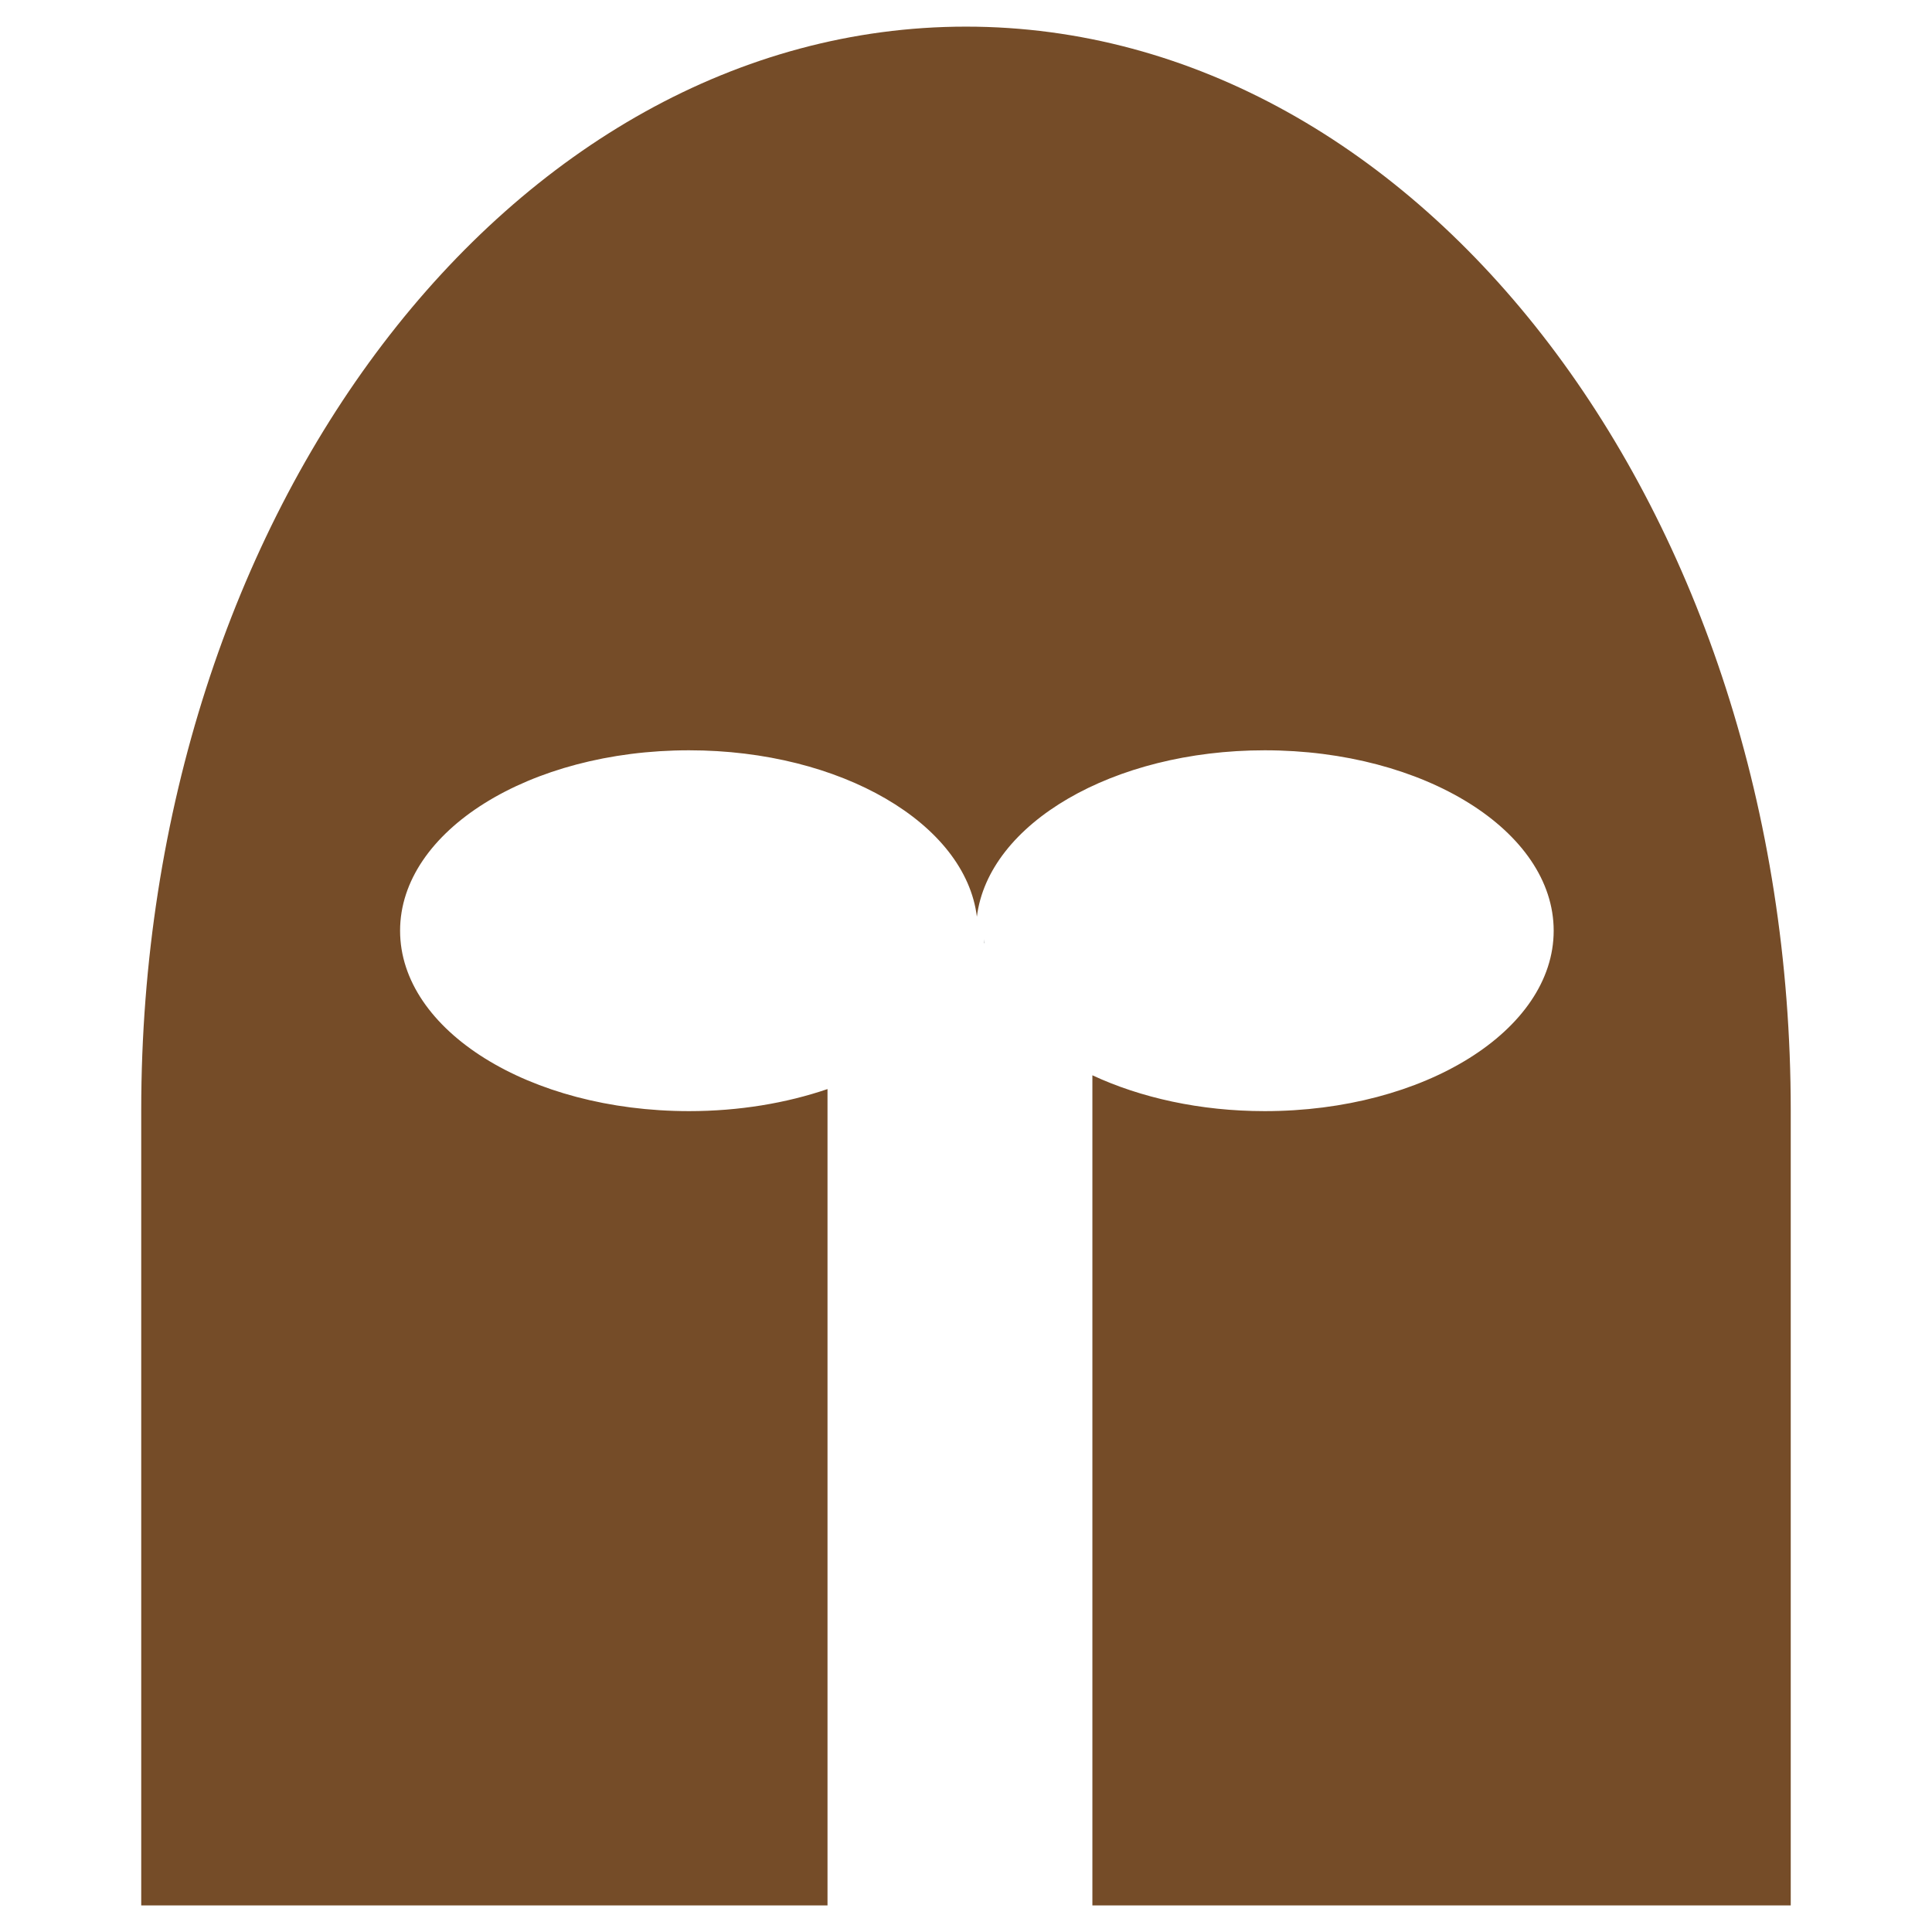 <?xml version="1.0" encoding="utf-8"?>
<!-- Generator: Adobe Illustrator 19.2.1, SVG Export Plug-In . SVG Version: 6.00 Build 0)  -->
<svg version="1.1" id="helm_color" xmlns="http://www.w3.org/2000/svg" xmlns:xlink="http://www.w3.org/1999/xlink" x="0px" y="0px"
	 viewBox="0 0 60 60" enable-background="new 0 0 60 60" xml:space="preserve">
<path fill="#BBBDBF" d="M30.553,29.29h0.02c-0.007-0.041-0.005-0.084-0.01-0.126C30.558,29.206,30.56,29.249,30.553,29.29z"/>
<path fill="#754C28" d="M30,0.827c-14.146,0-25.614,15.067-25.614,33.653v24.694h21.313V33.822c-1.277,0.436-2.742,0.685-4.3,0.685
	c-4.956,0-8.974-2.508-8.974-5.603s4.018-5.603,8.974-5.603c4.721,0,8.582,2.277,8.939,5.168c0.357-2.89,4.218-5.168,8.939-5.168
	c4.956,0,8.974,2.508,8.974,5.603s-4.018,5.603-8.974,5.603c-2.008,0-3.856-0.417-5.352-1.113v25.78h21.688V34.479
	C55.614,15.893,44.146,0.827,30,0.827z"/>
</svg>
